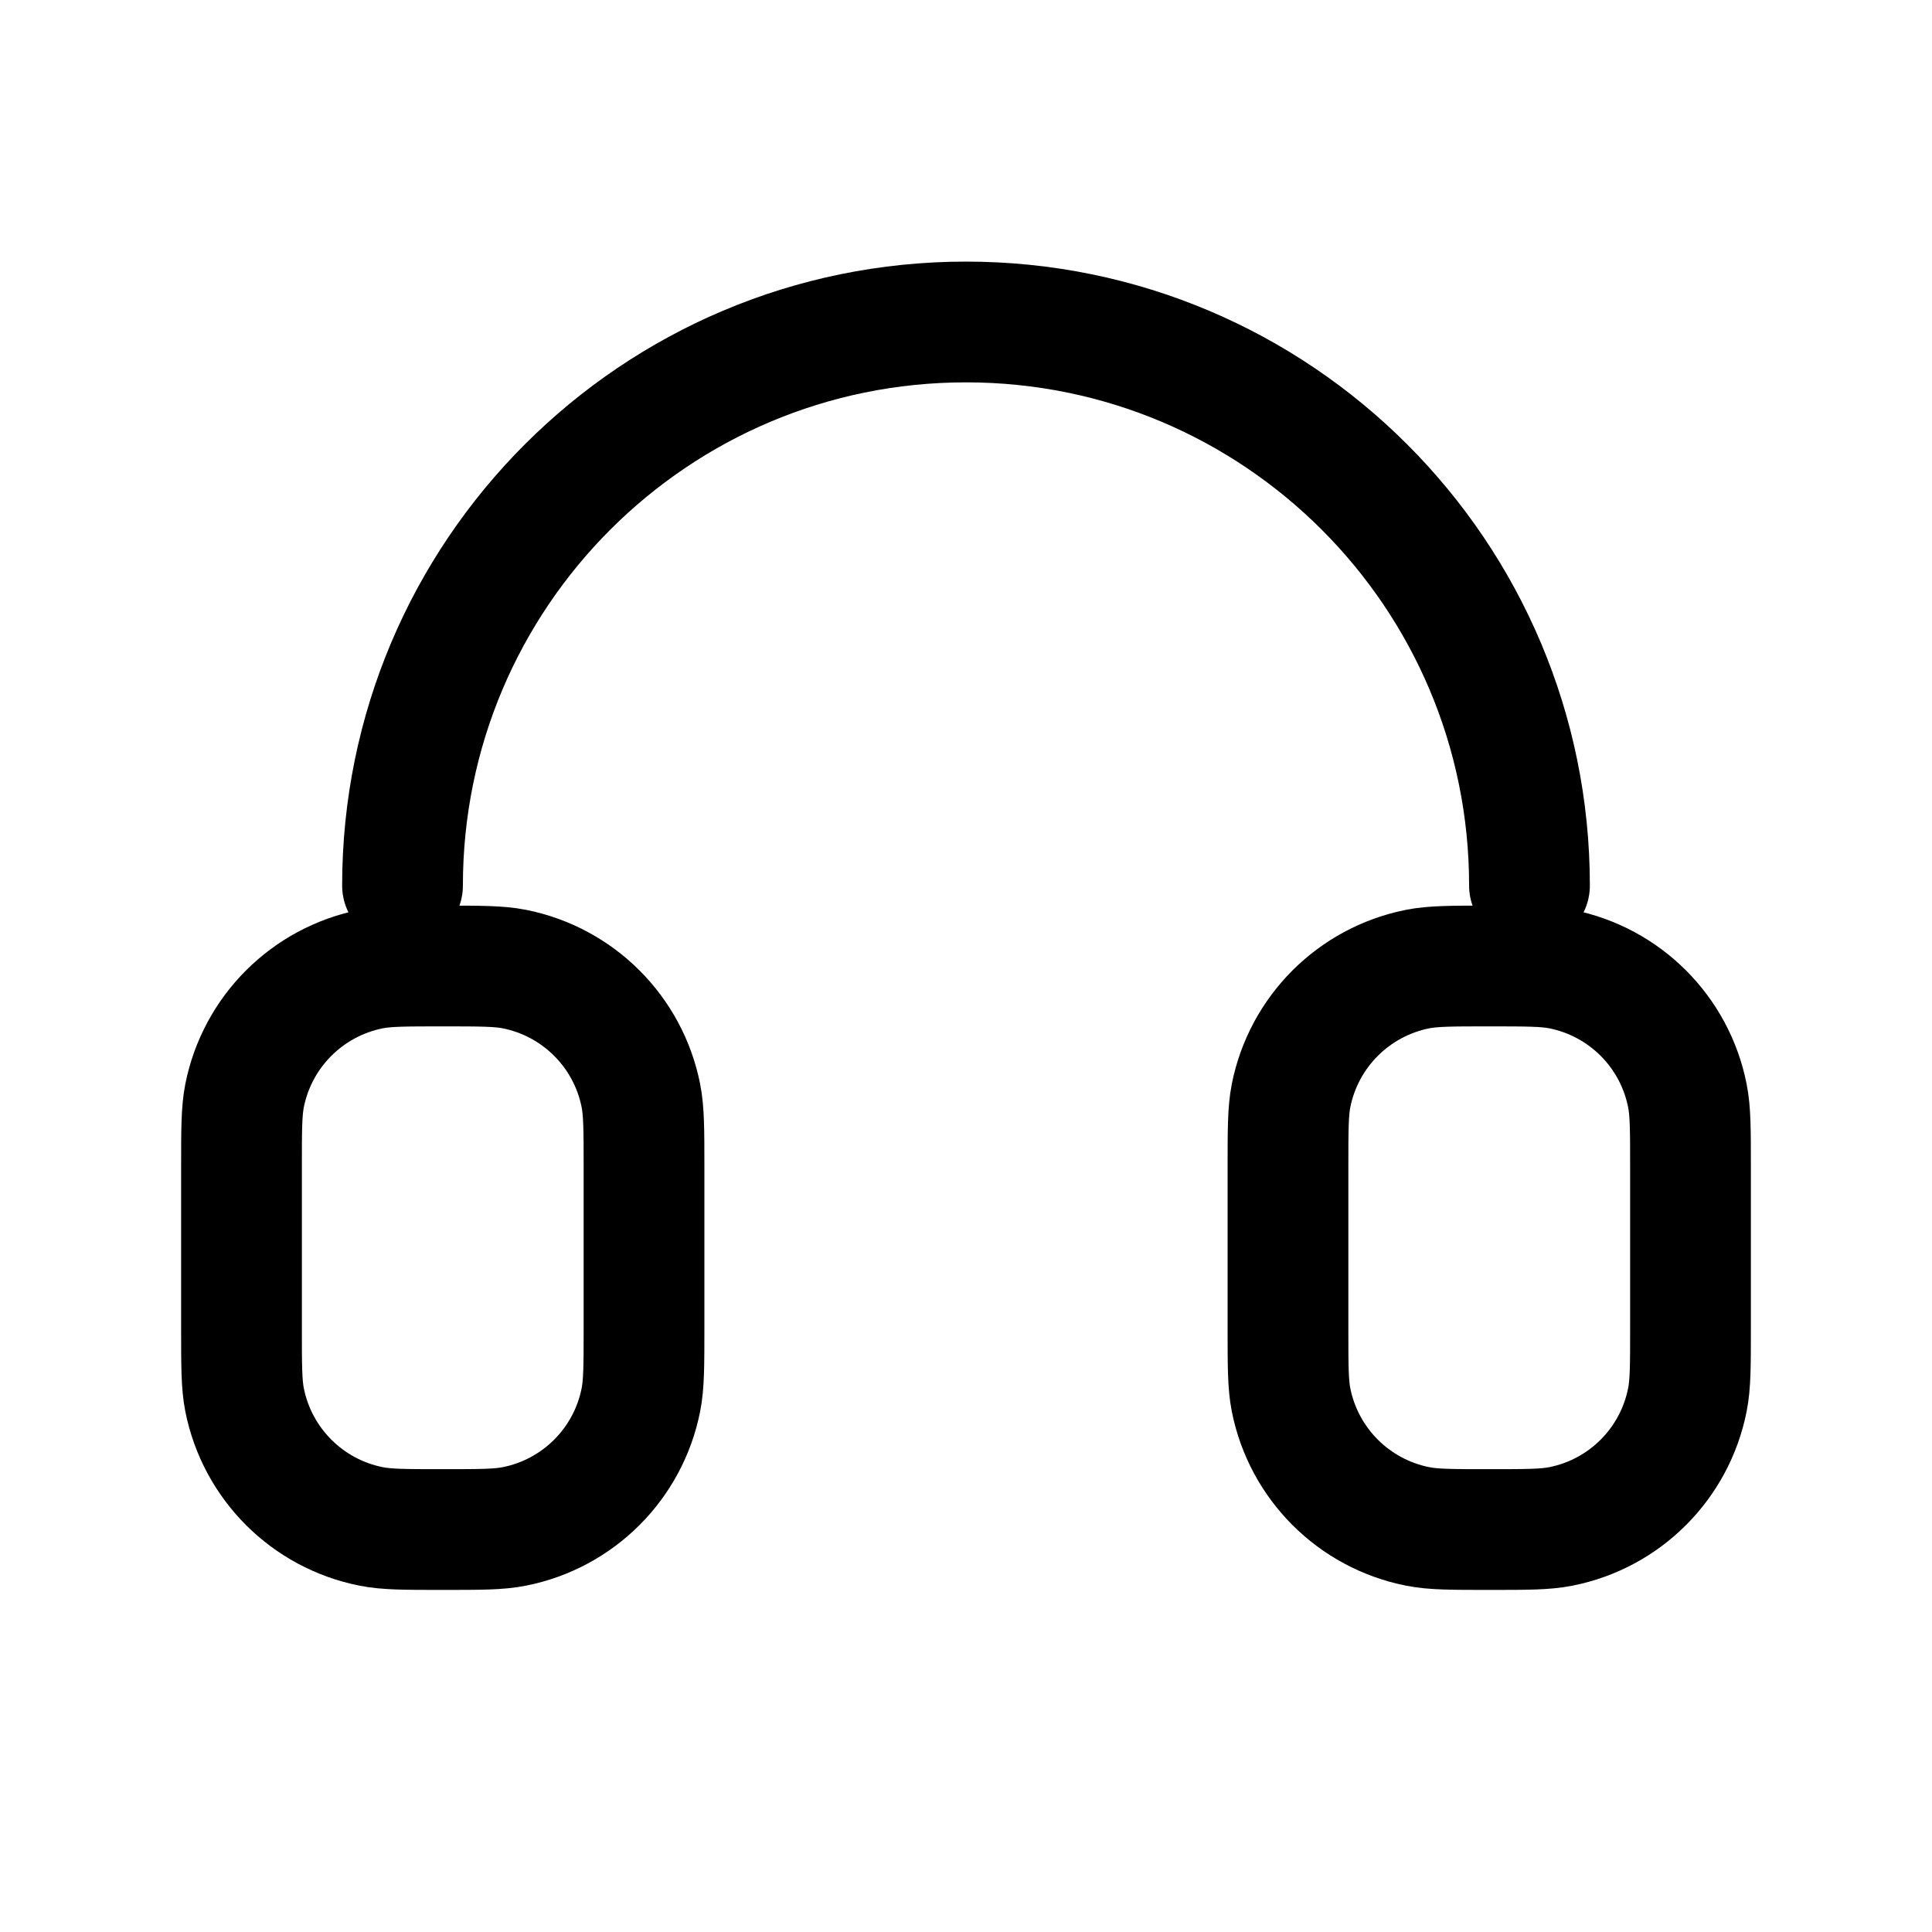 <svg width="32" height="32" viewBox="0 0 32 32" fill="none" xmlns="http://www.w3.org/2000/svg">
<path d="M25.333 14.667C25.333 9.512 21.155 5.333 16 5.333C10.845 5.333 6.667 9.512 6.667 14.667M21.333 19.333V22C21.333 22.62 21.333 22.929 21.384 23.187C21.595 24.245 22.422 25.072 23.48 25.282C23.738 25.334 24.047 25.334 24.667 25.334C25.286 25.334 25.596 25.334 25.854 25.282C26.912 25.072 27.738 24.245 27.948 23.187C28 22.929 28 22.62 28 22V19.333C28 18.714 28 18.404 27.948 18.146C27.738 17.088 26.912 16.262 25.854 16.051C25.596 16 25.286 16 24.667 16C24.047 16 23.738 16 23.48 16.051C22.422 16.262 21.595 17.088 21.384 18.146C21.333 18.404 21.333 18.714 21.333 19.333ZM10.667 19.333V22C10.667 22.62 10.666 22.929 10.615 23.187C10.405 24.245 9.578 25.072 8.52 25.282C8.263 25.334 7.953 25.334 7.333 25.334C6.714 25.334 6.404 25.334 6.146 25.282C5.089 25.072 4.262 24.245 4.051 23.187C4 22.929 4 22.62 4 22V19.333C4 18.714 4 18.404 4.051 18.146C4.262 17.088 5.089 16.262 6.146 16.051C6.404 16 6.714 16 7.333 16C7.953 16 8.263 16 8.52 16.051C9.578 16.262 10.405 17.088 10.615 18.146C10.666 18.404 10.667 18.714 10.667 19.333Z" stroke="black" stroke-width="2" stroke-linecap="round" stroke-linejoin="round"/>
</svg>
